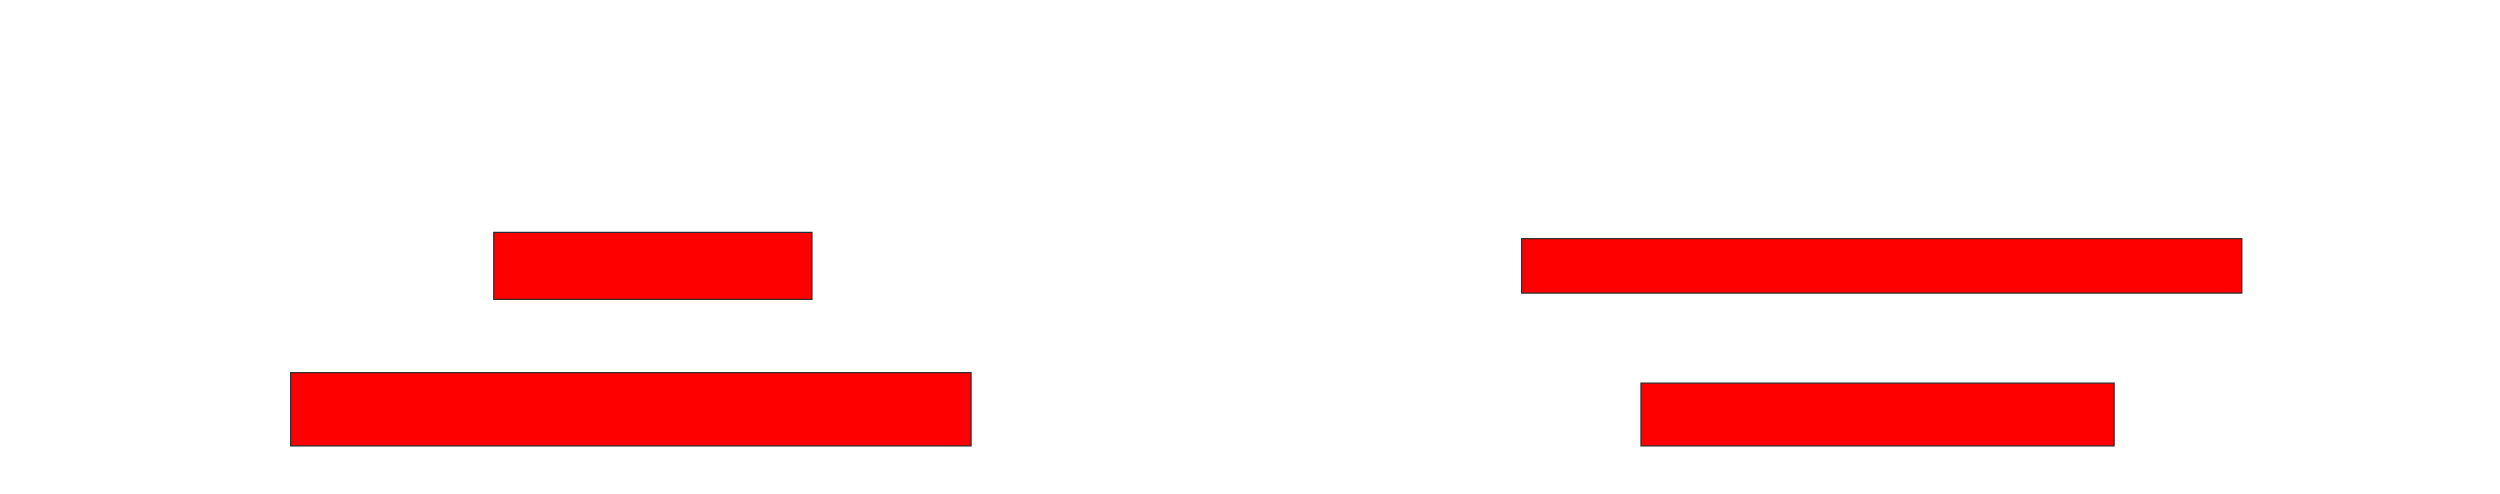 <svg xmlns="http://www.w3.org/2000/svg" width="2024" height="400">
 <!-- Created with Image Occlusion Enhanced -->
 <g>
  <title>Labels</title>
 </g>
 <g>
  <title>Masks</title>
  <rect id="5a0ec8956b804fcba7d480b909e632f0-oa-1" height="54.237" width="257.627" y="188.136" x="399.729" stroke="#2D2D2D" fill="#ff0000"/>
  <rect id="5a0ec8956b804fcba7d480b909e632f0-oa-2" height="59.322" width="550.847" y="301.695" x="235.322" stroke="#2D2D2D" fill="#ff0000"/>
  <rect id="5a0ec8956b804fcba7d480b909e632f0-oa-3" height="44.068" width="583.051" y="193.22" x="1231.932" stroke="#2D2D2D" fill="#ff0000"/>
  <rect id="5a0ec8956b804fcba7d480b909e632f0-oa-4" height="50.847" width="383.051" y="310.169" x="1328.542" stroke="#2D2D2D" fill="#ff0000"/>
 </g>
</svg>